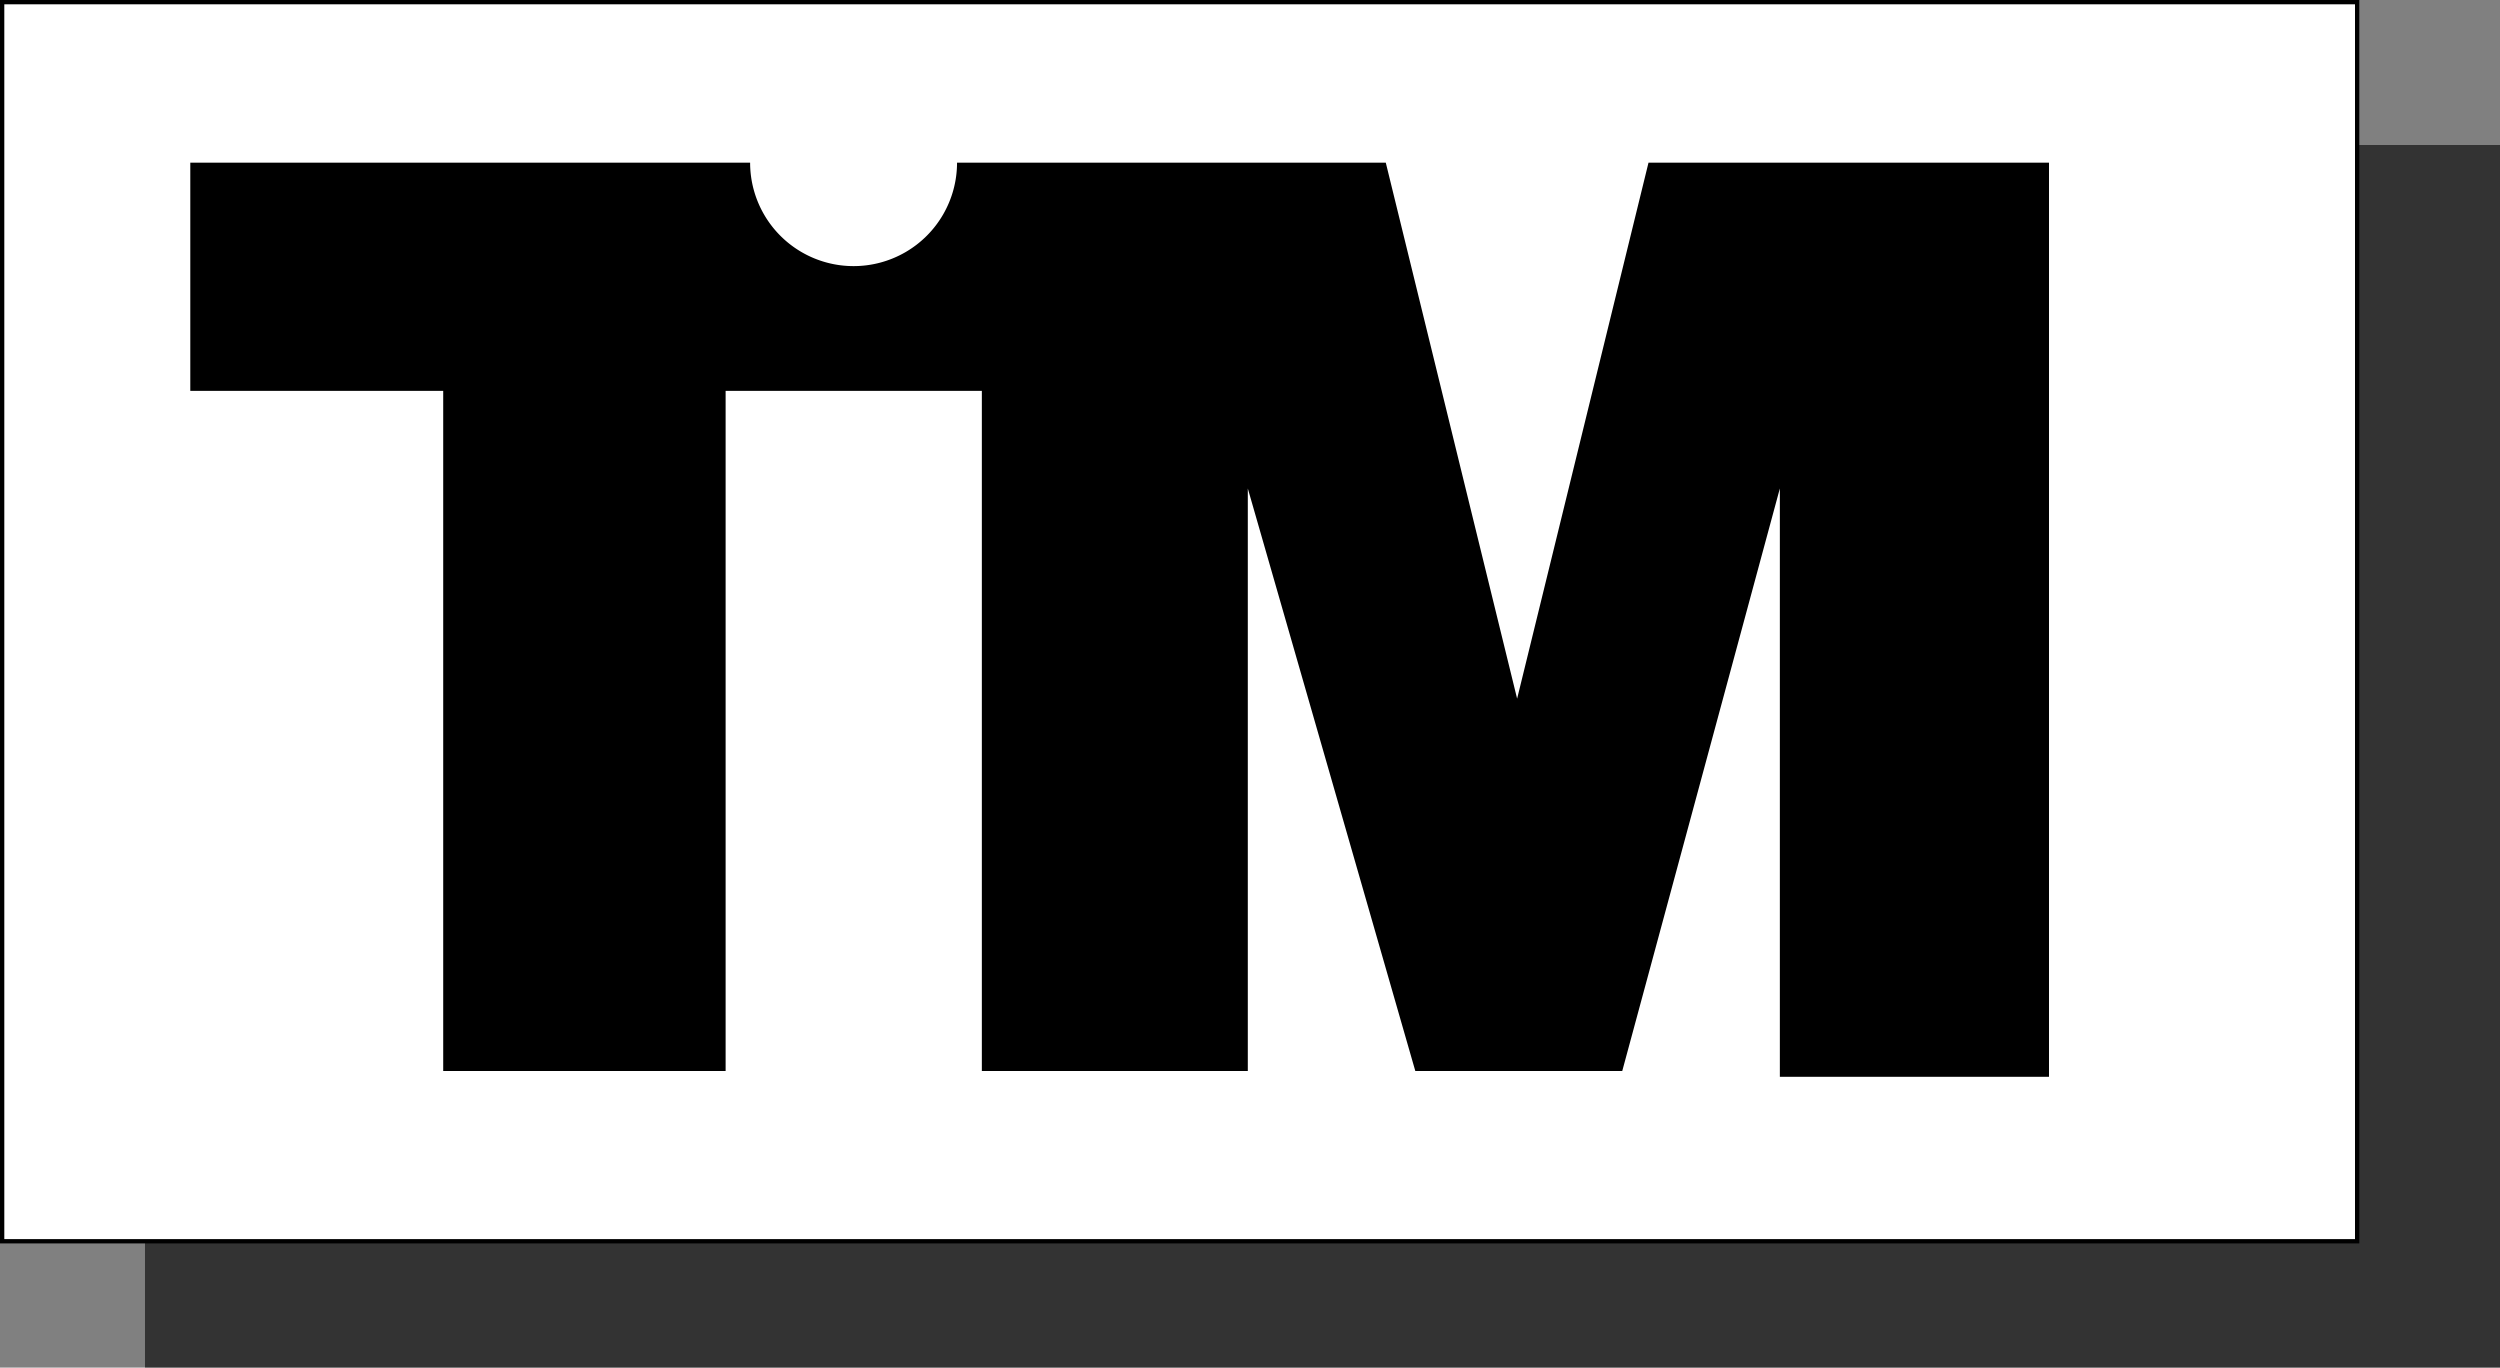 <svg xmlns="http://www.w3.org/2000/svg" viewBox="0 0 580.54 317.58"><rect x="0" y="0" width="580.54" height="317.58" fill="#808080" stroke="none"/><defs><style>.cls-1{opacity:0.6;}.cls-2{fill:#fff;stroke:#000;stroke-miterlimit:10;}</style></defs><g id="Calque_2" data-name="Calque 2"><g id="Maquette_Accueil_Desktop"><g id="Header"><rect class="cls-1" x="33.67" y="33.67" width="546.87" height="283.9"/><rect class="cls-2" x="0.5" y="0.5" width="546.87" height="287.74"/><path d="M328.66,248.71l-38.9-135.28V248.71H228V90.77H168.5V248.71H102.92V90.77H44.19v-53h130a24,24,0,0,0,48.05,0H321.8l30.5,124.47L382.81,37.77h93V250.05H413.31V113.43l-36.6,135.28Z"/></g></g></g></svg>